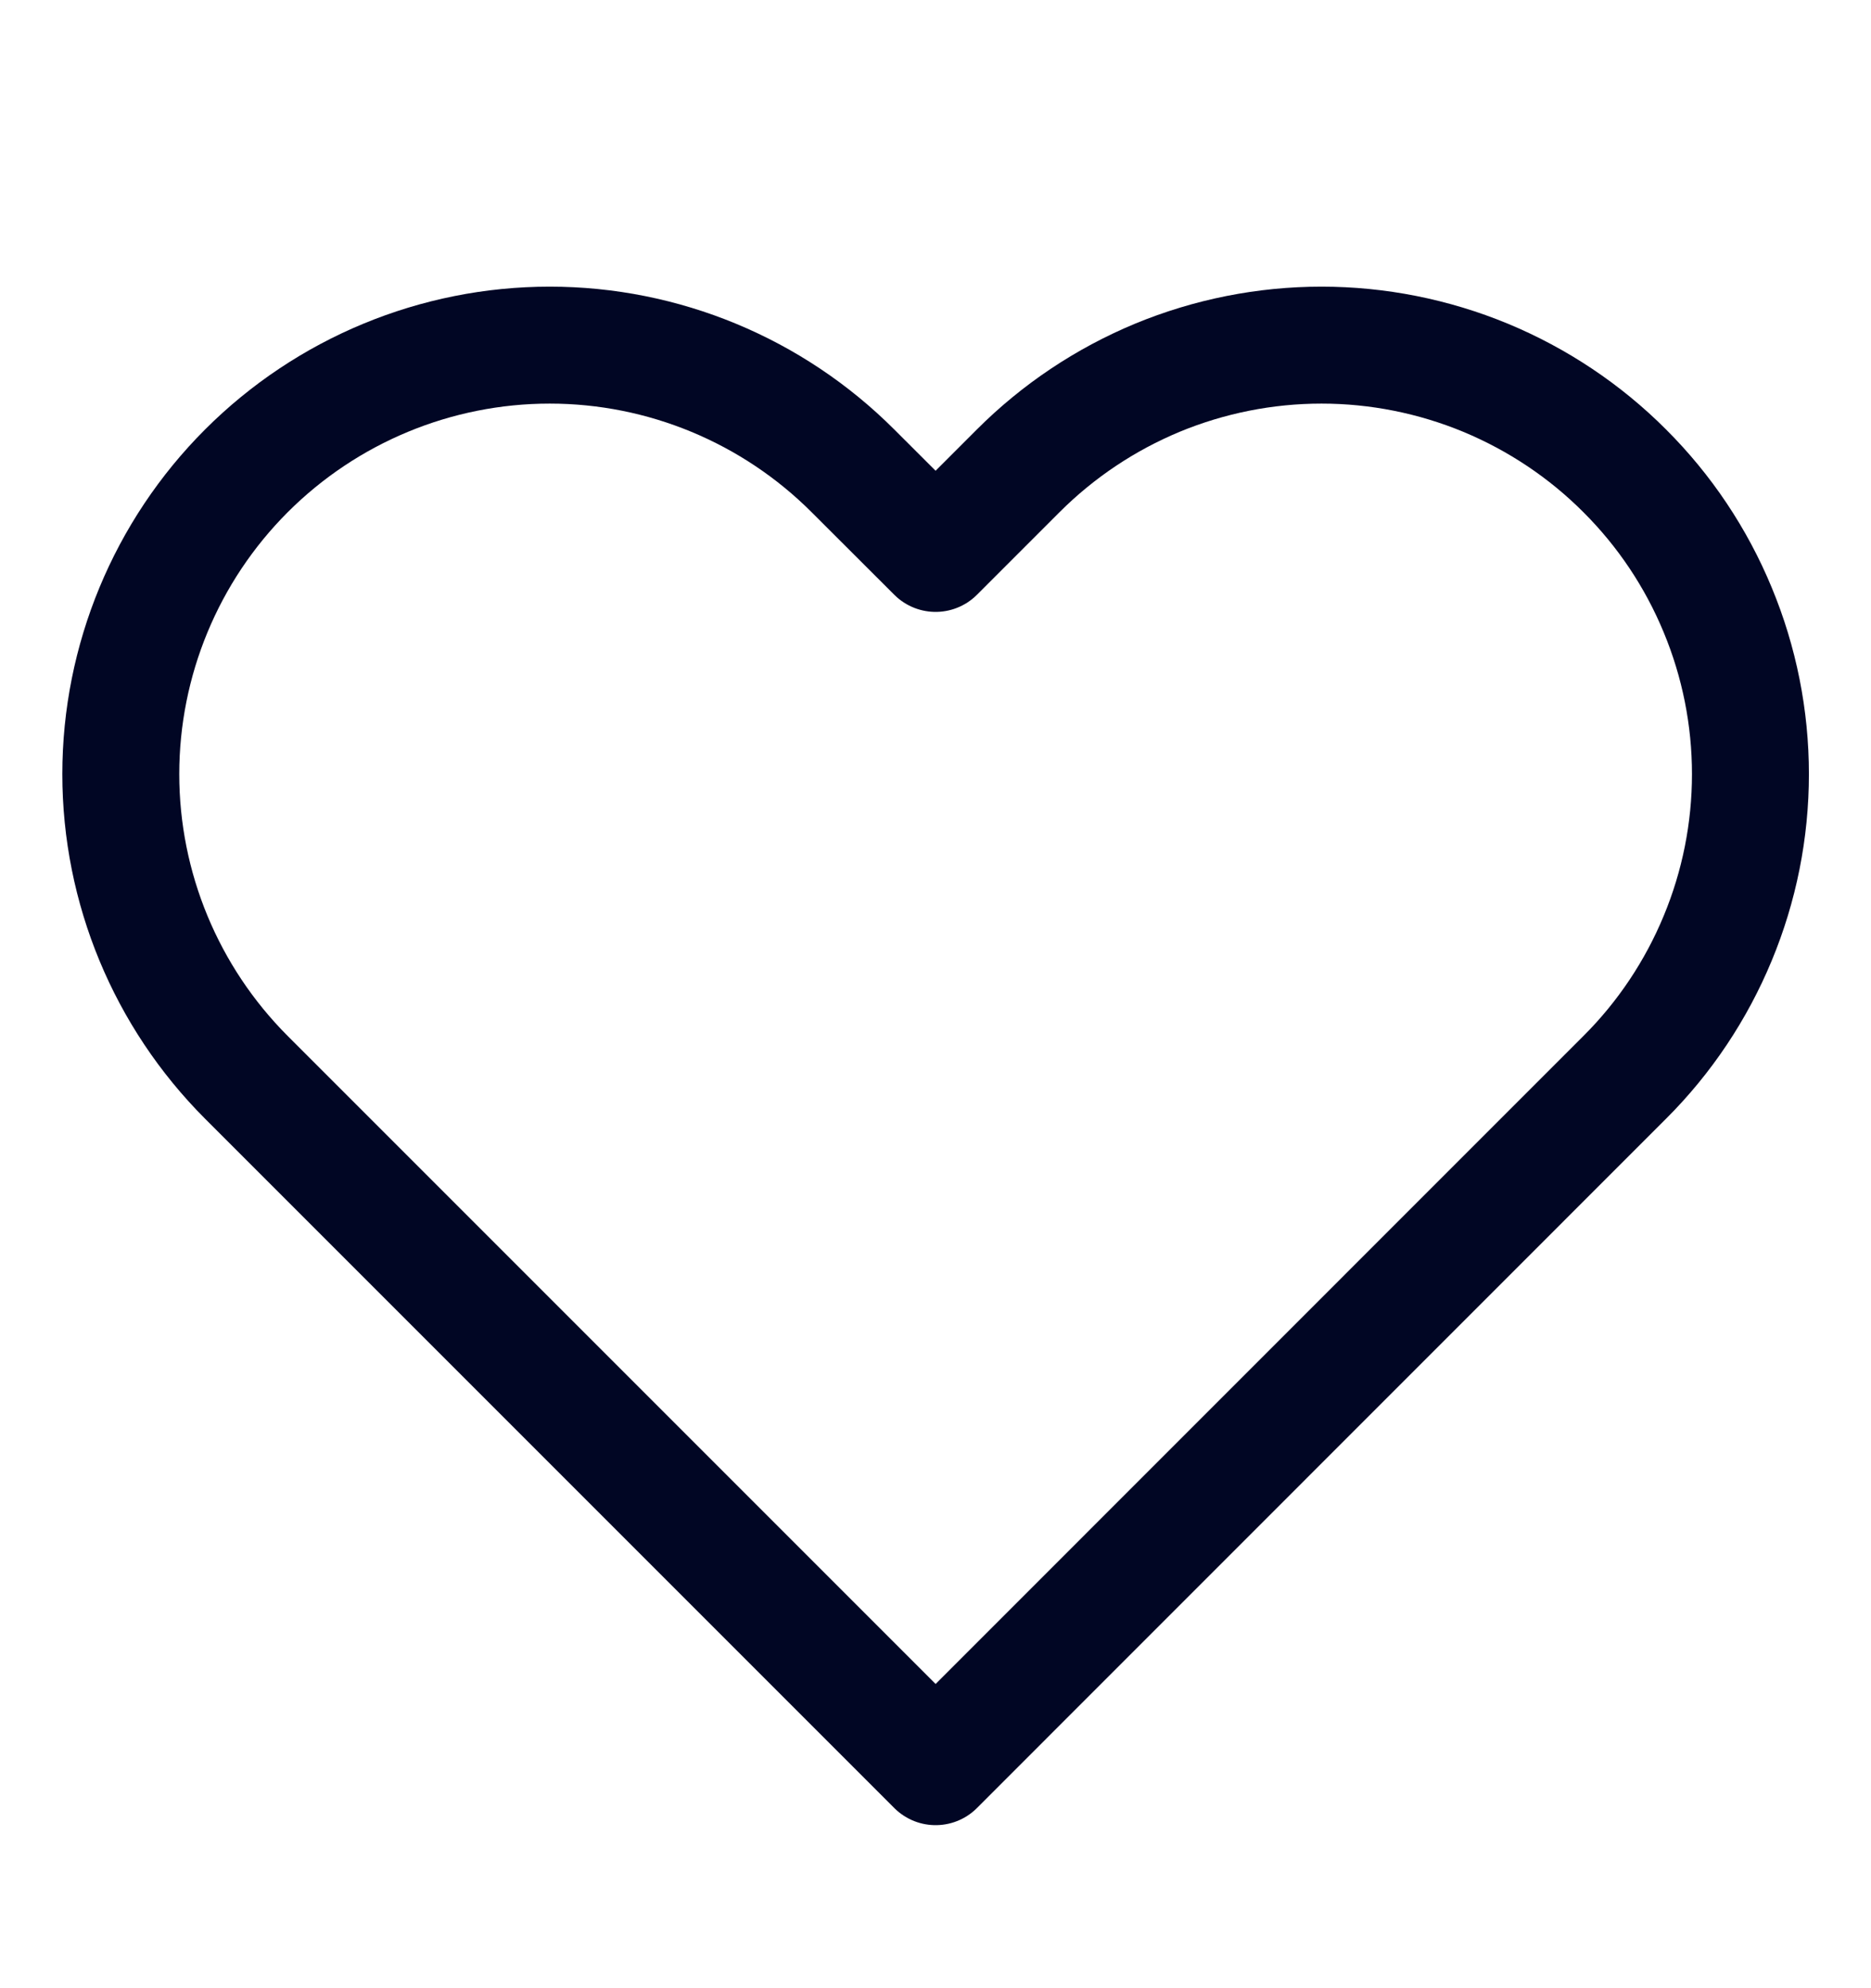 <svg width="16" height="17" viewBox="0 0 16 17" fill="none" xmlns="http://www.w3.org/2000/svg">
<path d="M13.894 4.026C13.554 3.685 13.149 3.415 12.704 3.23C12.259 3.046 11.782 2.951 11.301 2.951C10.819 2.951 10.342 3.046 9.897 3.23C9.452 3.415 9.048 3.685 8.707 4.026L8.001 4.732L7.294 4.026C6.606 3.338 5.673 2.951 4.701 2.951C3.728 2.951 2.795 3.338 2.107 4.026C1.42 4.713 1.033 5.646 1.033 6.619C1.033 7.592 1.42 8.524 2.107 9.212L2.814 9.919L8.001 15.106L13.187 9.919L13.894 9.212C14.235 8.872 14.505 8.467 14.689 8.023C14.874 7.578 14.969 7.101 14.969 6.619C14.969 6.137 14.874 5.66 14.689 5.215C14.505 4.77 14.235 4.366 13.894 4.026V4.026Z" stroke="#010624" stroke-linecap="round" stroke-linejoin="round"></path>
</svg>
